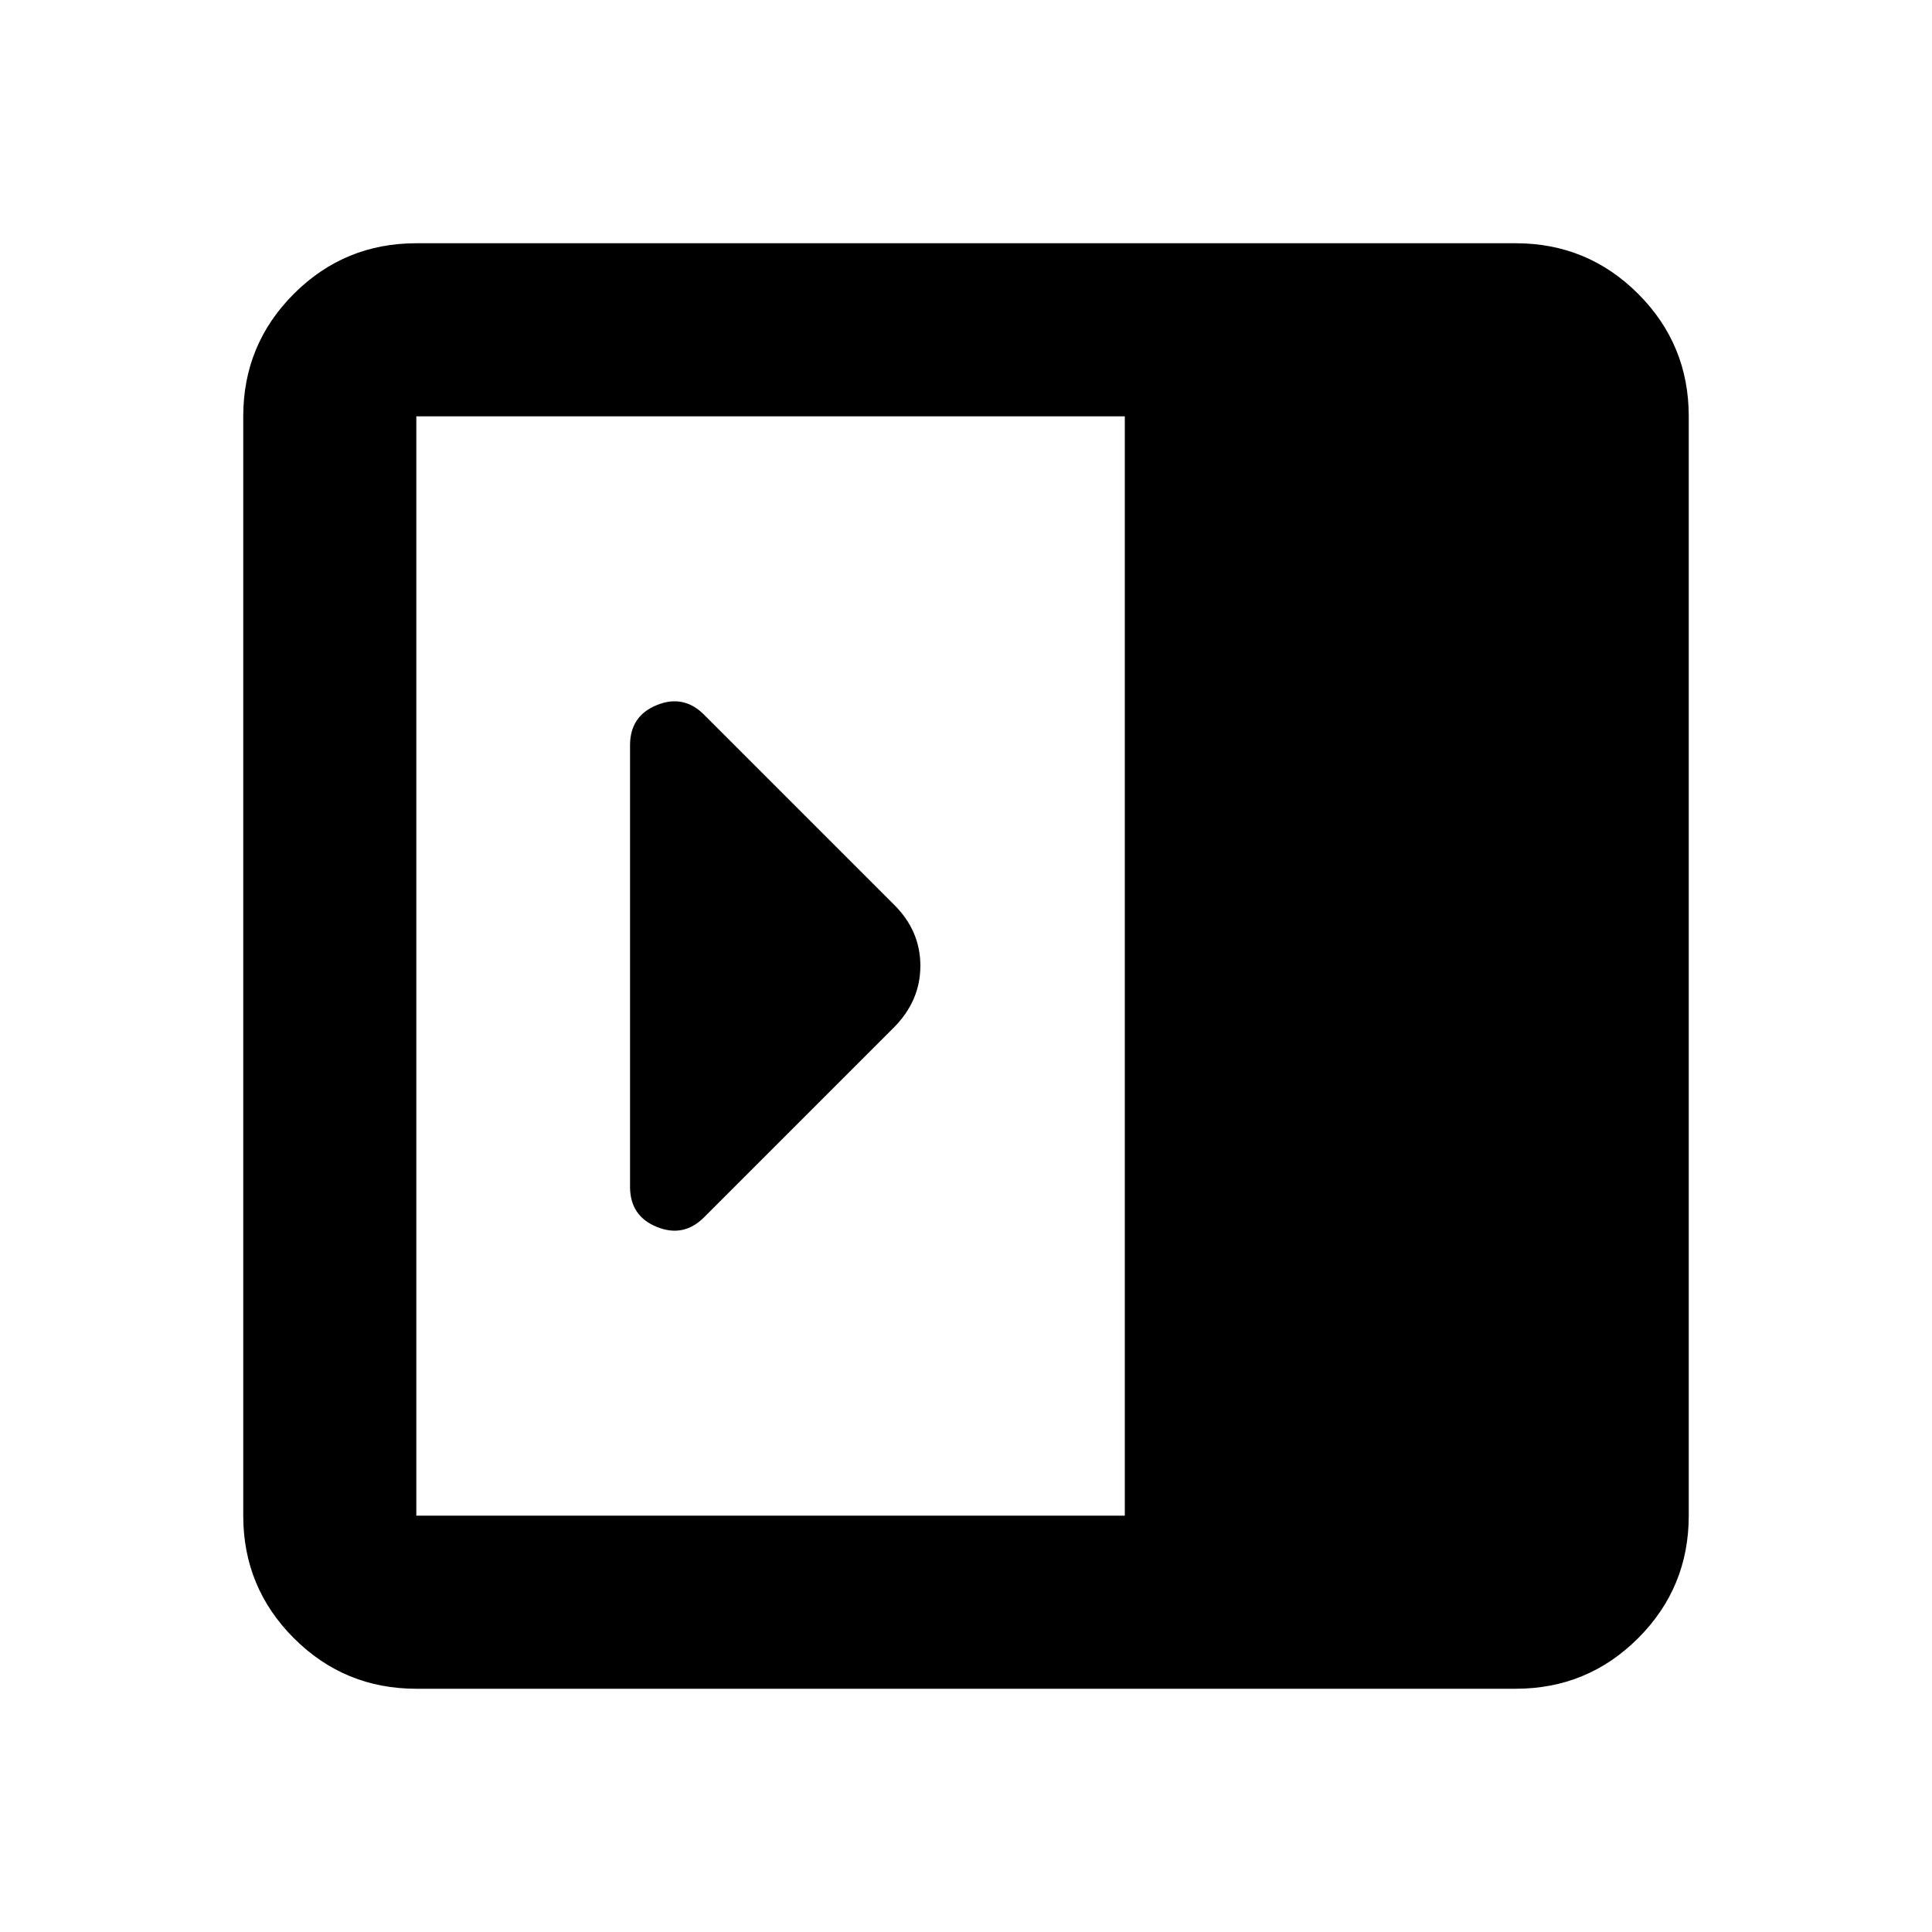 <svg xmlns="http://www.w3.org/2000/svg" height="24" viewBox="0 96 960 960" width="24"><path d="M313.065 685.717q0 14.508 13.294 19.928 13.293 5.42 23.489-4.775l94.131-94.132q13.347-13.347 13.347-30.829t-13.174-30.474l-94.304-94.305q-10.196-10.195-23.489-4.775-13.294 5.42-13.294 19.928v219.434ZM206.87 935.131q-35.721 0-60.861-25.14t-25.14-60.861V302.87q0-35.721 25.14-60.861t60.861-25.14h546.26q35.721 0 60.861 25.14t25.14 60.861v546.26q0 35.721-25.14 60.861t-60.861 25.14H206.87Zm352.043-86.001V302.87H206.87v546.26h352.043Z"/></svg>